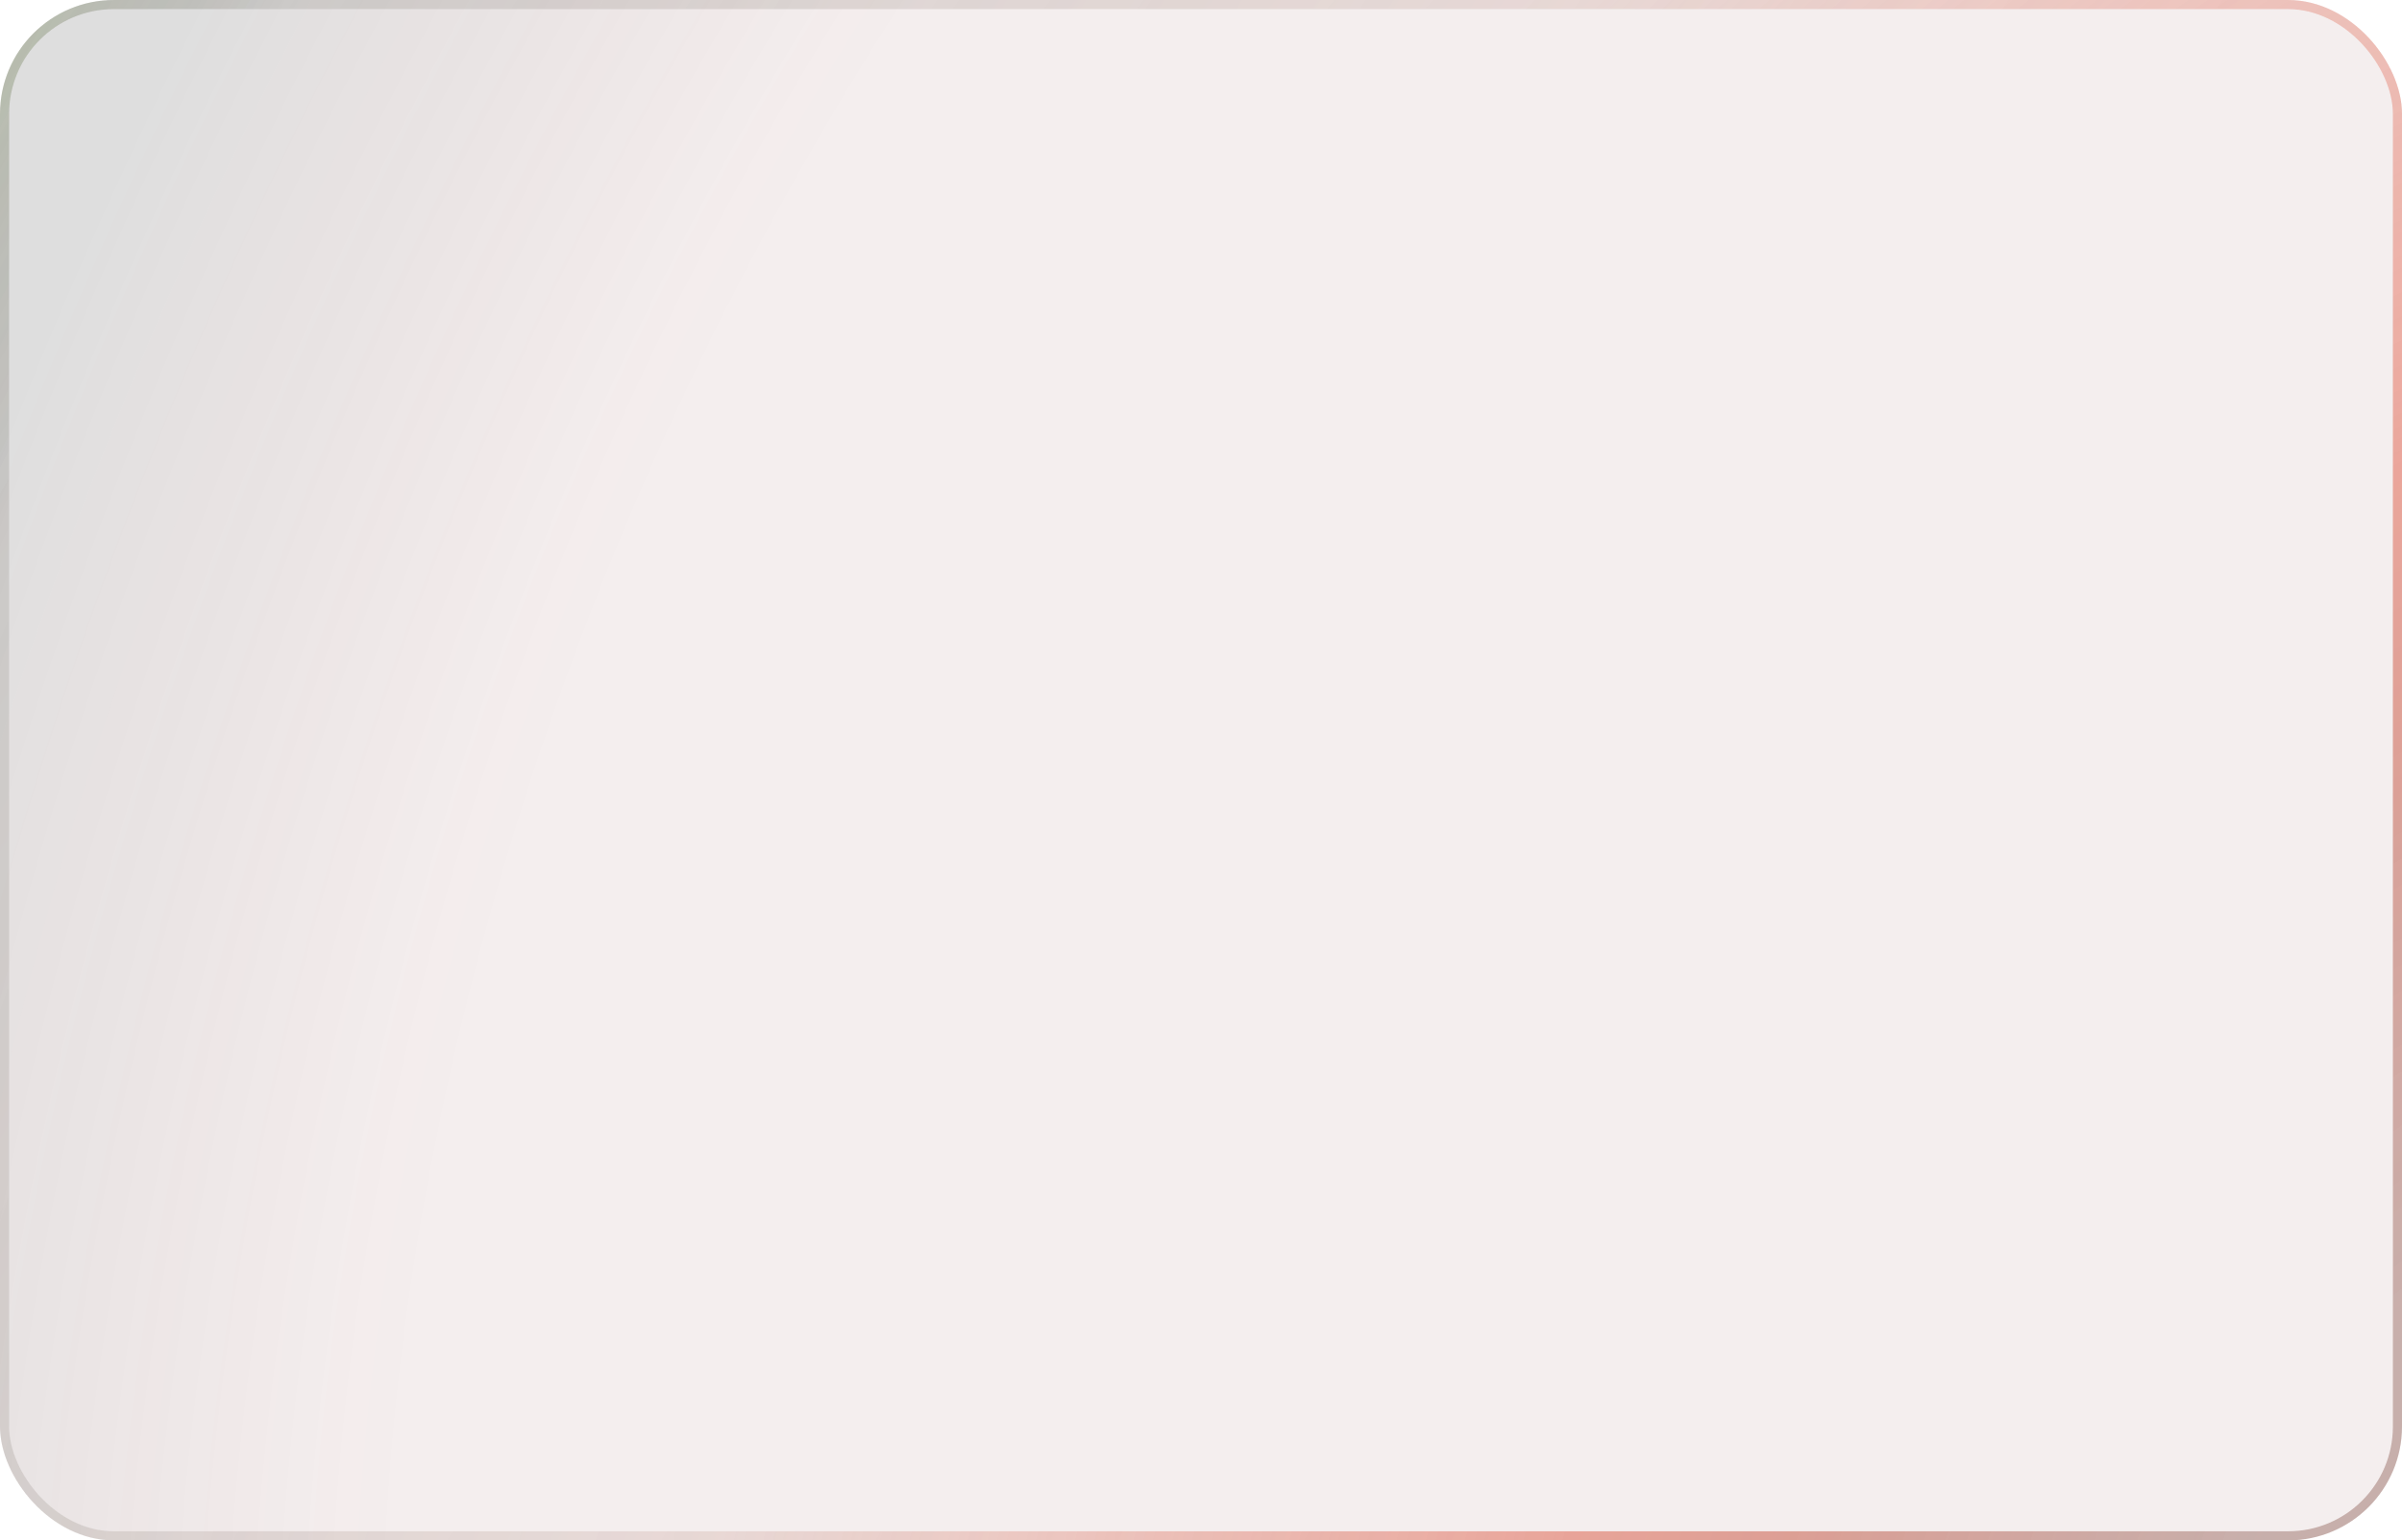 <svg width="527" height="338" viewBox="0 0 527 338" fill="none" xmlns="http://www.w3.org/2000/svg">
<g opacity="0.97" filter="url(#filter0_b_2141_336)">
<rect width="527" height="338" rx="25" fill="black" fill-opacity="0.01"/>
<rect width="527" height="338" rx="25" fill="url(#paint0_radial_2141_336)" fill-opacity="0.4"/>
<rect x="1" y="1" width="525" height="336" rx="24" stroke="url(#paint1_linear_2141_336)" stroke-width="2"/>
<rect x="1" y="1" width="525" height="336" rx="24" stroke="url(#paint2_radial_2141_336)" stroke-opacity="0.4" stroke-width="2"/>
</g>
<defs>
<filter id="filter0_b_2141_336" x="-100" y="-100" width="727" height="538" filterUnits="userSpaceOnUse" color-interpolation-filters="sRGB">
<feFlood flood-opacity="0" result="BackgroundImageFix"/>
<feGaussianBlur in="BackgroundImageFix" stdDeviation="50"/>
<feComposite in2="SourceAlpha" operator="in" result="effect1_backgroundBlur_2141_336"/>
<feBlend mode="normal" in="SourceGraphic" in2="effect1_backgroundBlur_2141_336" result="shape"/>
</filter>
<radialGradient id="paint0_radial_2141_336" cx="0" cy="0" r="1" gradientUnits="userSpaceOnUse" gradientTransform="translate(424.195 207.273) rotate(-153.845) scale(519.842 805.315)">
<stop offset="0.577" stop-color="#660000" stop-opacity="0.15"/>
<stop offset="0.839" stop-color="#3D3D3D" stop-opacity="0.41"/>
</radialGradient>
<linearGradient id="paint1_linear_2141_336" x1="539.187" y1="354.929" x2="-37.566" y2="11.116" gradientUnits="userSpaceOnUse">
<stop offset="0.06" stop-color="white" stop-opacity="0.22"/>
<stop offset="0.98" stop-color="#4F4638" stop-opacity="0.16"/>
</linearGradient>
<radialGradient id="paint2_radial_2141_336" cx="0" cy="0" r="1" gradientUnits="userSpaceOnUse" gradientTransform="translate(546.962 346.947) rotate(-150.183) scale(663.777 1028.73)">
<stop offset="0.079" stop-color="#5A150A" stop-opacity="0.78"/>
<stop offset="0.225" stop-color="#BB230B"/>
<stop offset="0.292" stop-color="#DD351B"/>
<stop offset="0.555" stop-color="#FF4528" stop-opacity="0.137"/>
<stop offset="0.885" stop-opacity="0"/>
<stop offset="1" stop-color="#5DA700" stop-opacity="0.5"/>
</radialGradient>
</defs>
</svg>
